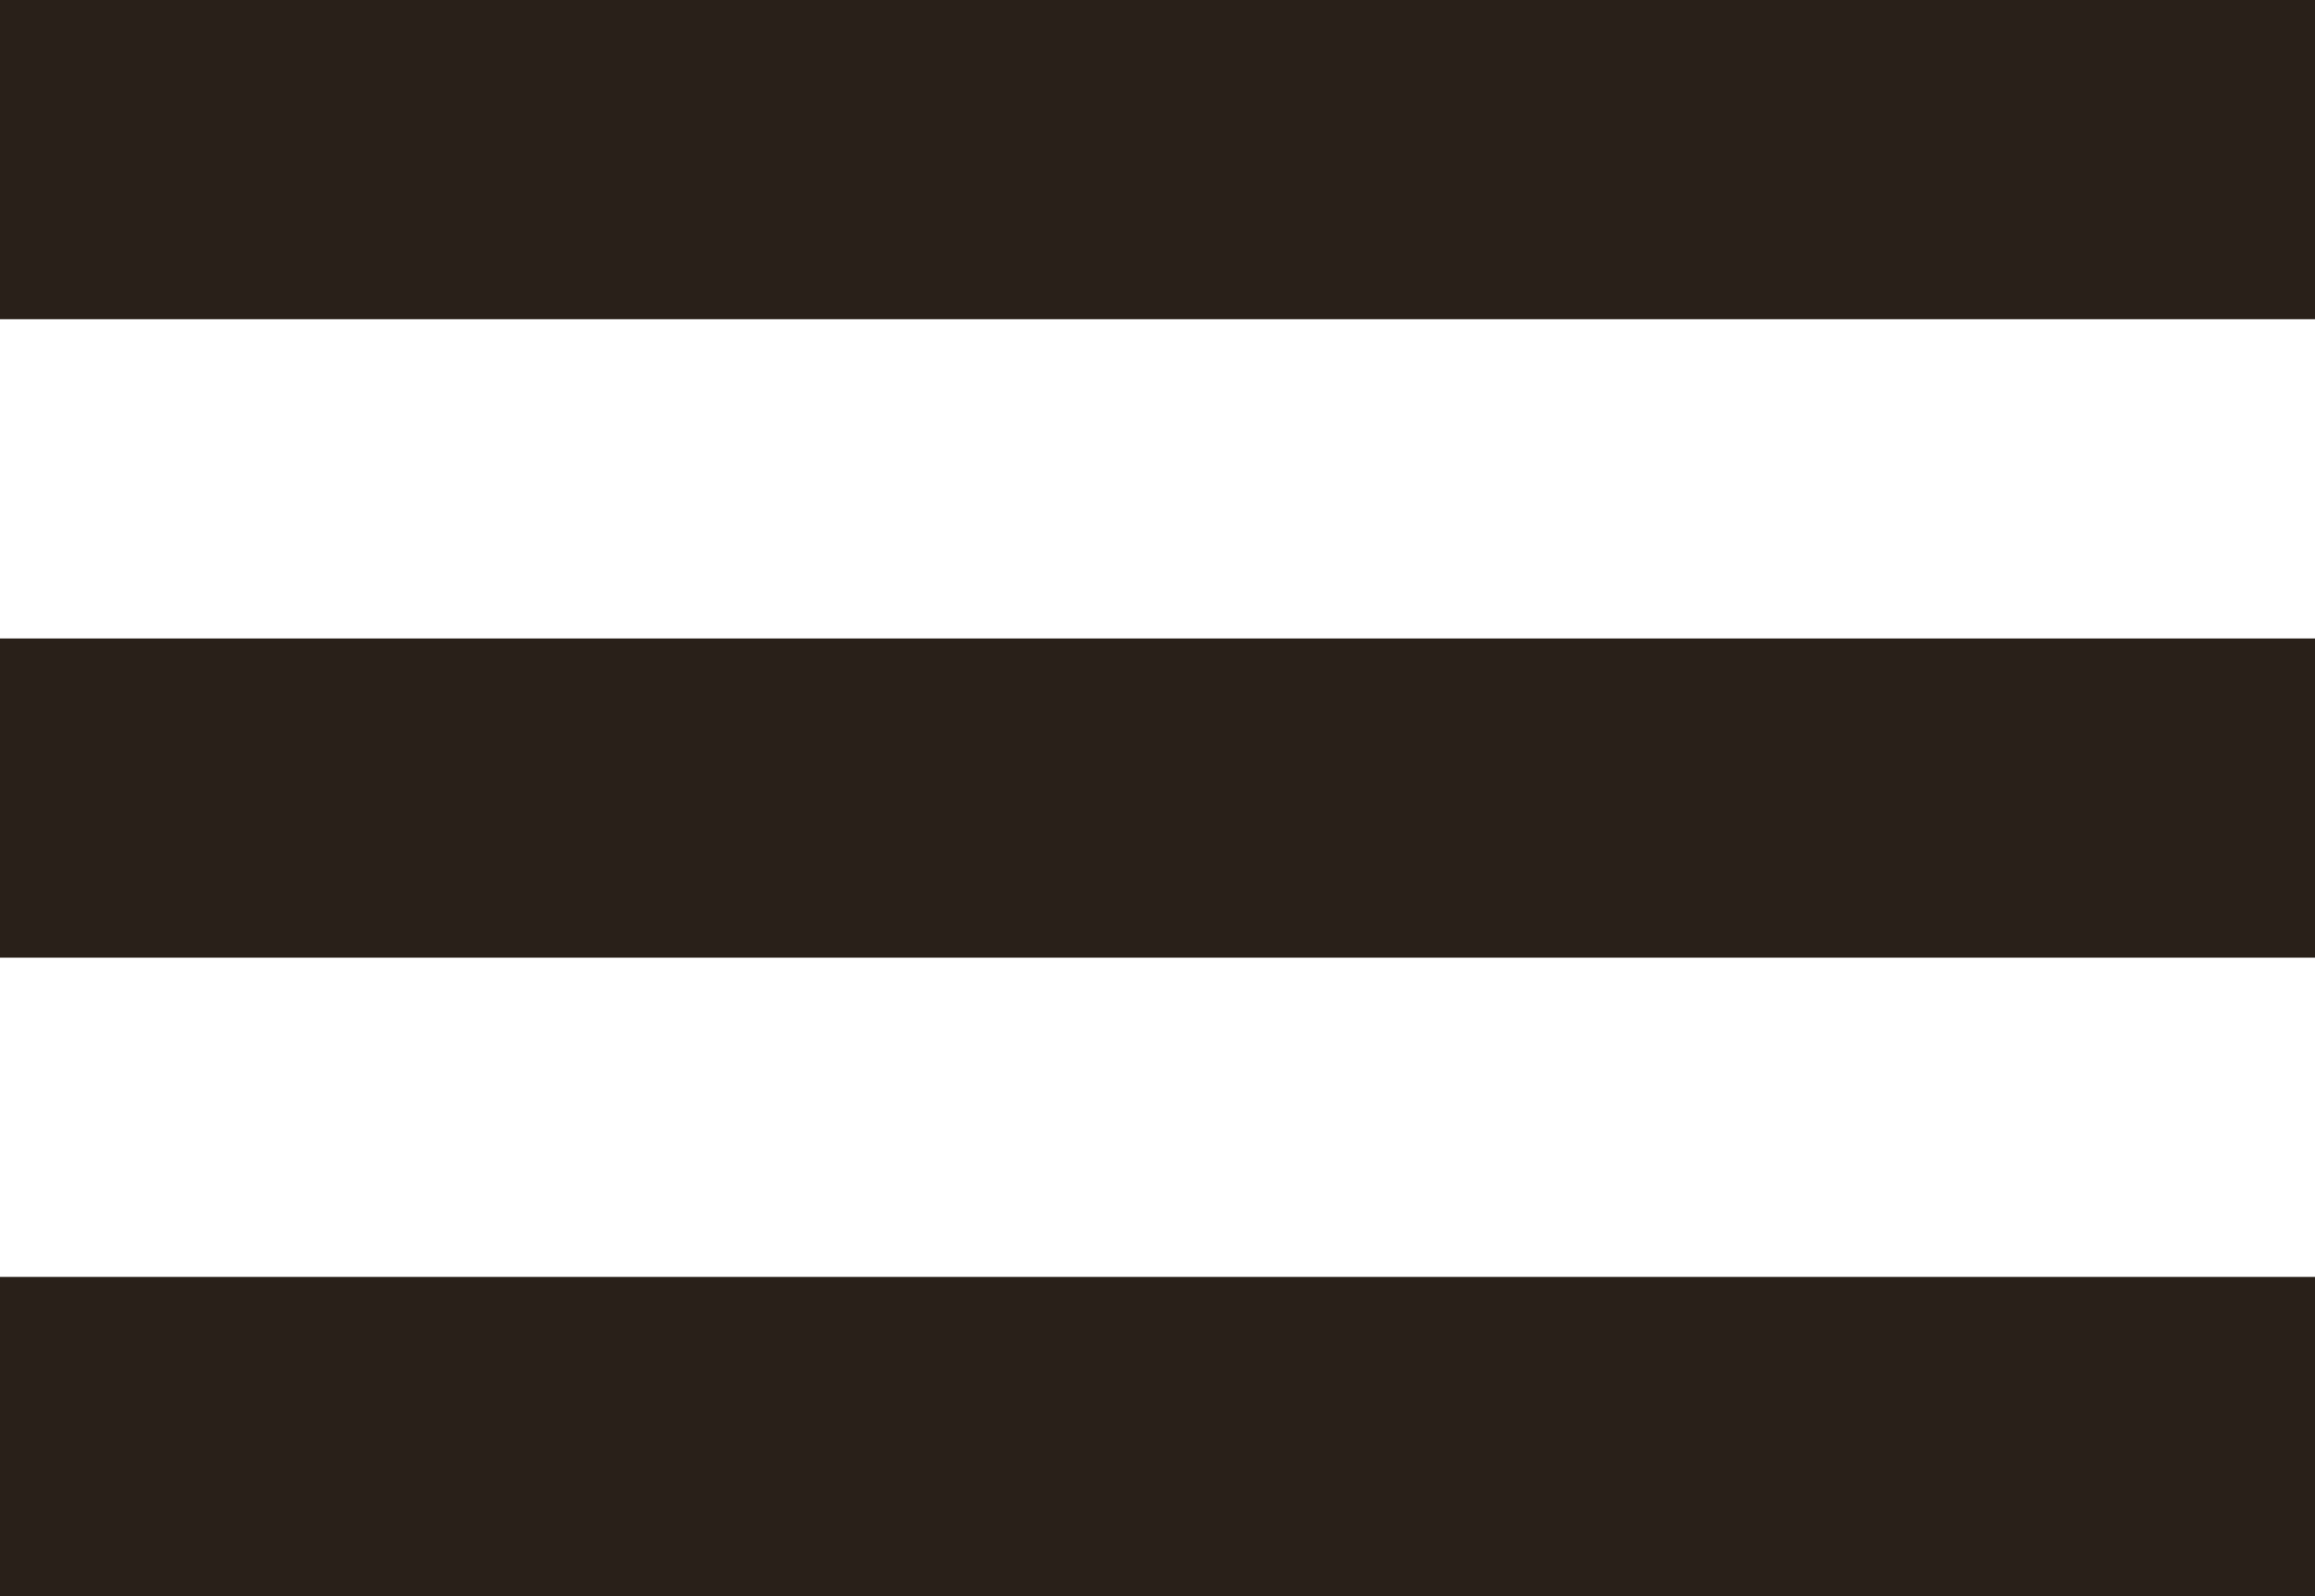 <svg width="29" height="20" viewBox="0 0 29 20" fill="none" xmlns="http://www.w3.org/2000/svg">
<path d="M0 0H29V4H0V0Z" fill="#292019"/>
<path d="M0 8H29V12H0V8Z" fill="#292019"/>
<path d="M0 16H29V20H0V16Z" fill="#292019"/>
</svg>
